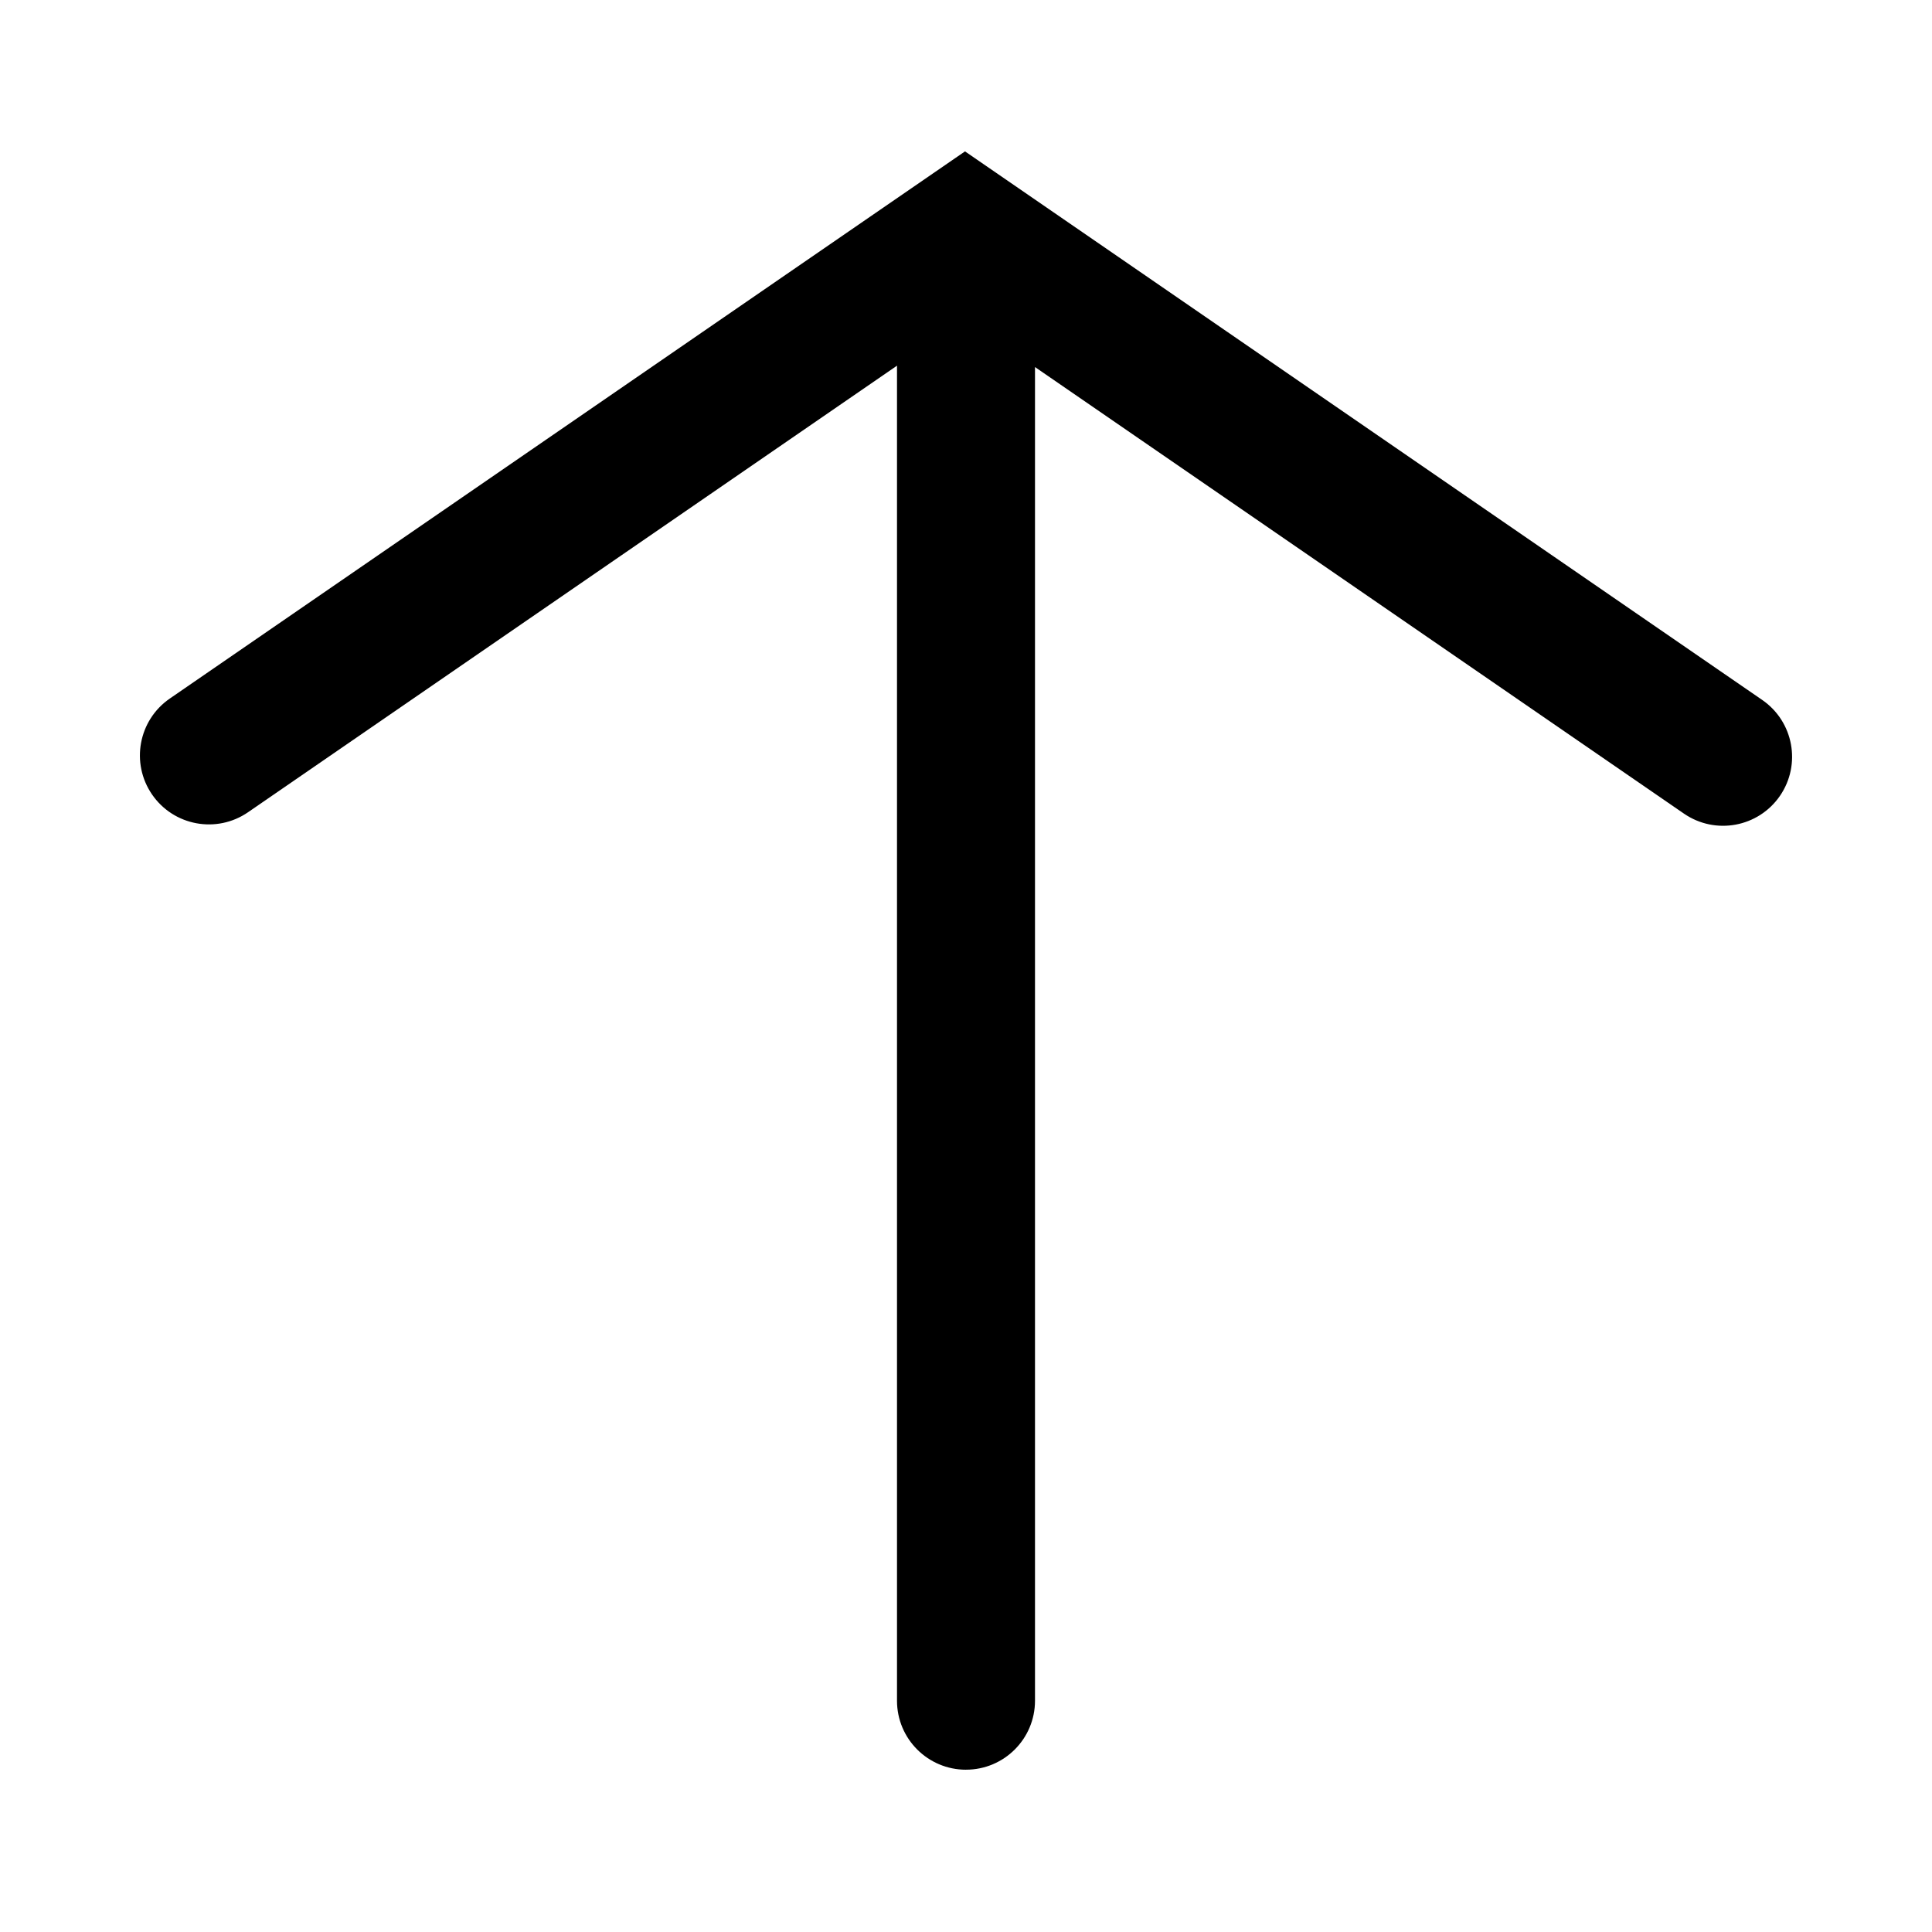 <?xml version="1.0" encoding="UTF-8"?><svg id="uuid-6979c0b5-e908-4518-b928-80140714ad1d" xmlns="http://www.w3.org/2000/svg" width="700" height="700" viewBox="0 0 700 700"><path d="M350,641.2c-13.81,0-25-11.19-25-25V132.49l-235.13,161.8c-11.38,7.83-26.94,4.95-34.77-6.42-7.83-11.37-4.95-26.94,6.42-34.77L349.64,54.85l288.84,198.75c11.37,7.83,14.25,23.39,6.42,34.77-7.83,11.37-23.39,14.25-34.77,6.42l-235.13-161.8v483.2c0,13.81-11.19,25-25,25Z"/></svg>